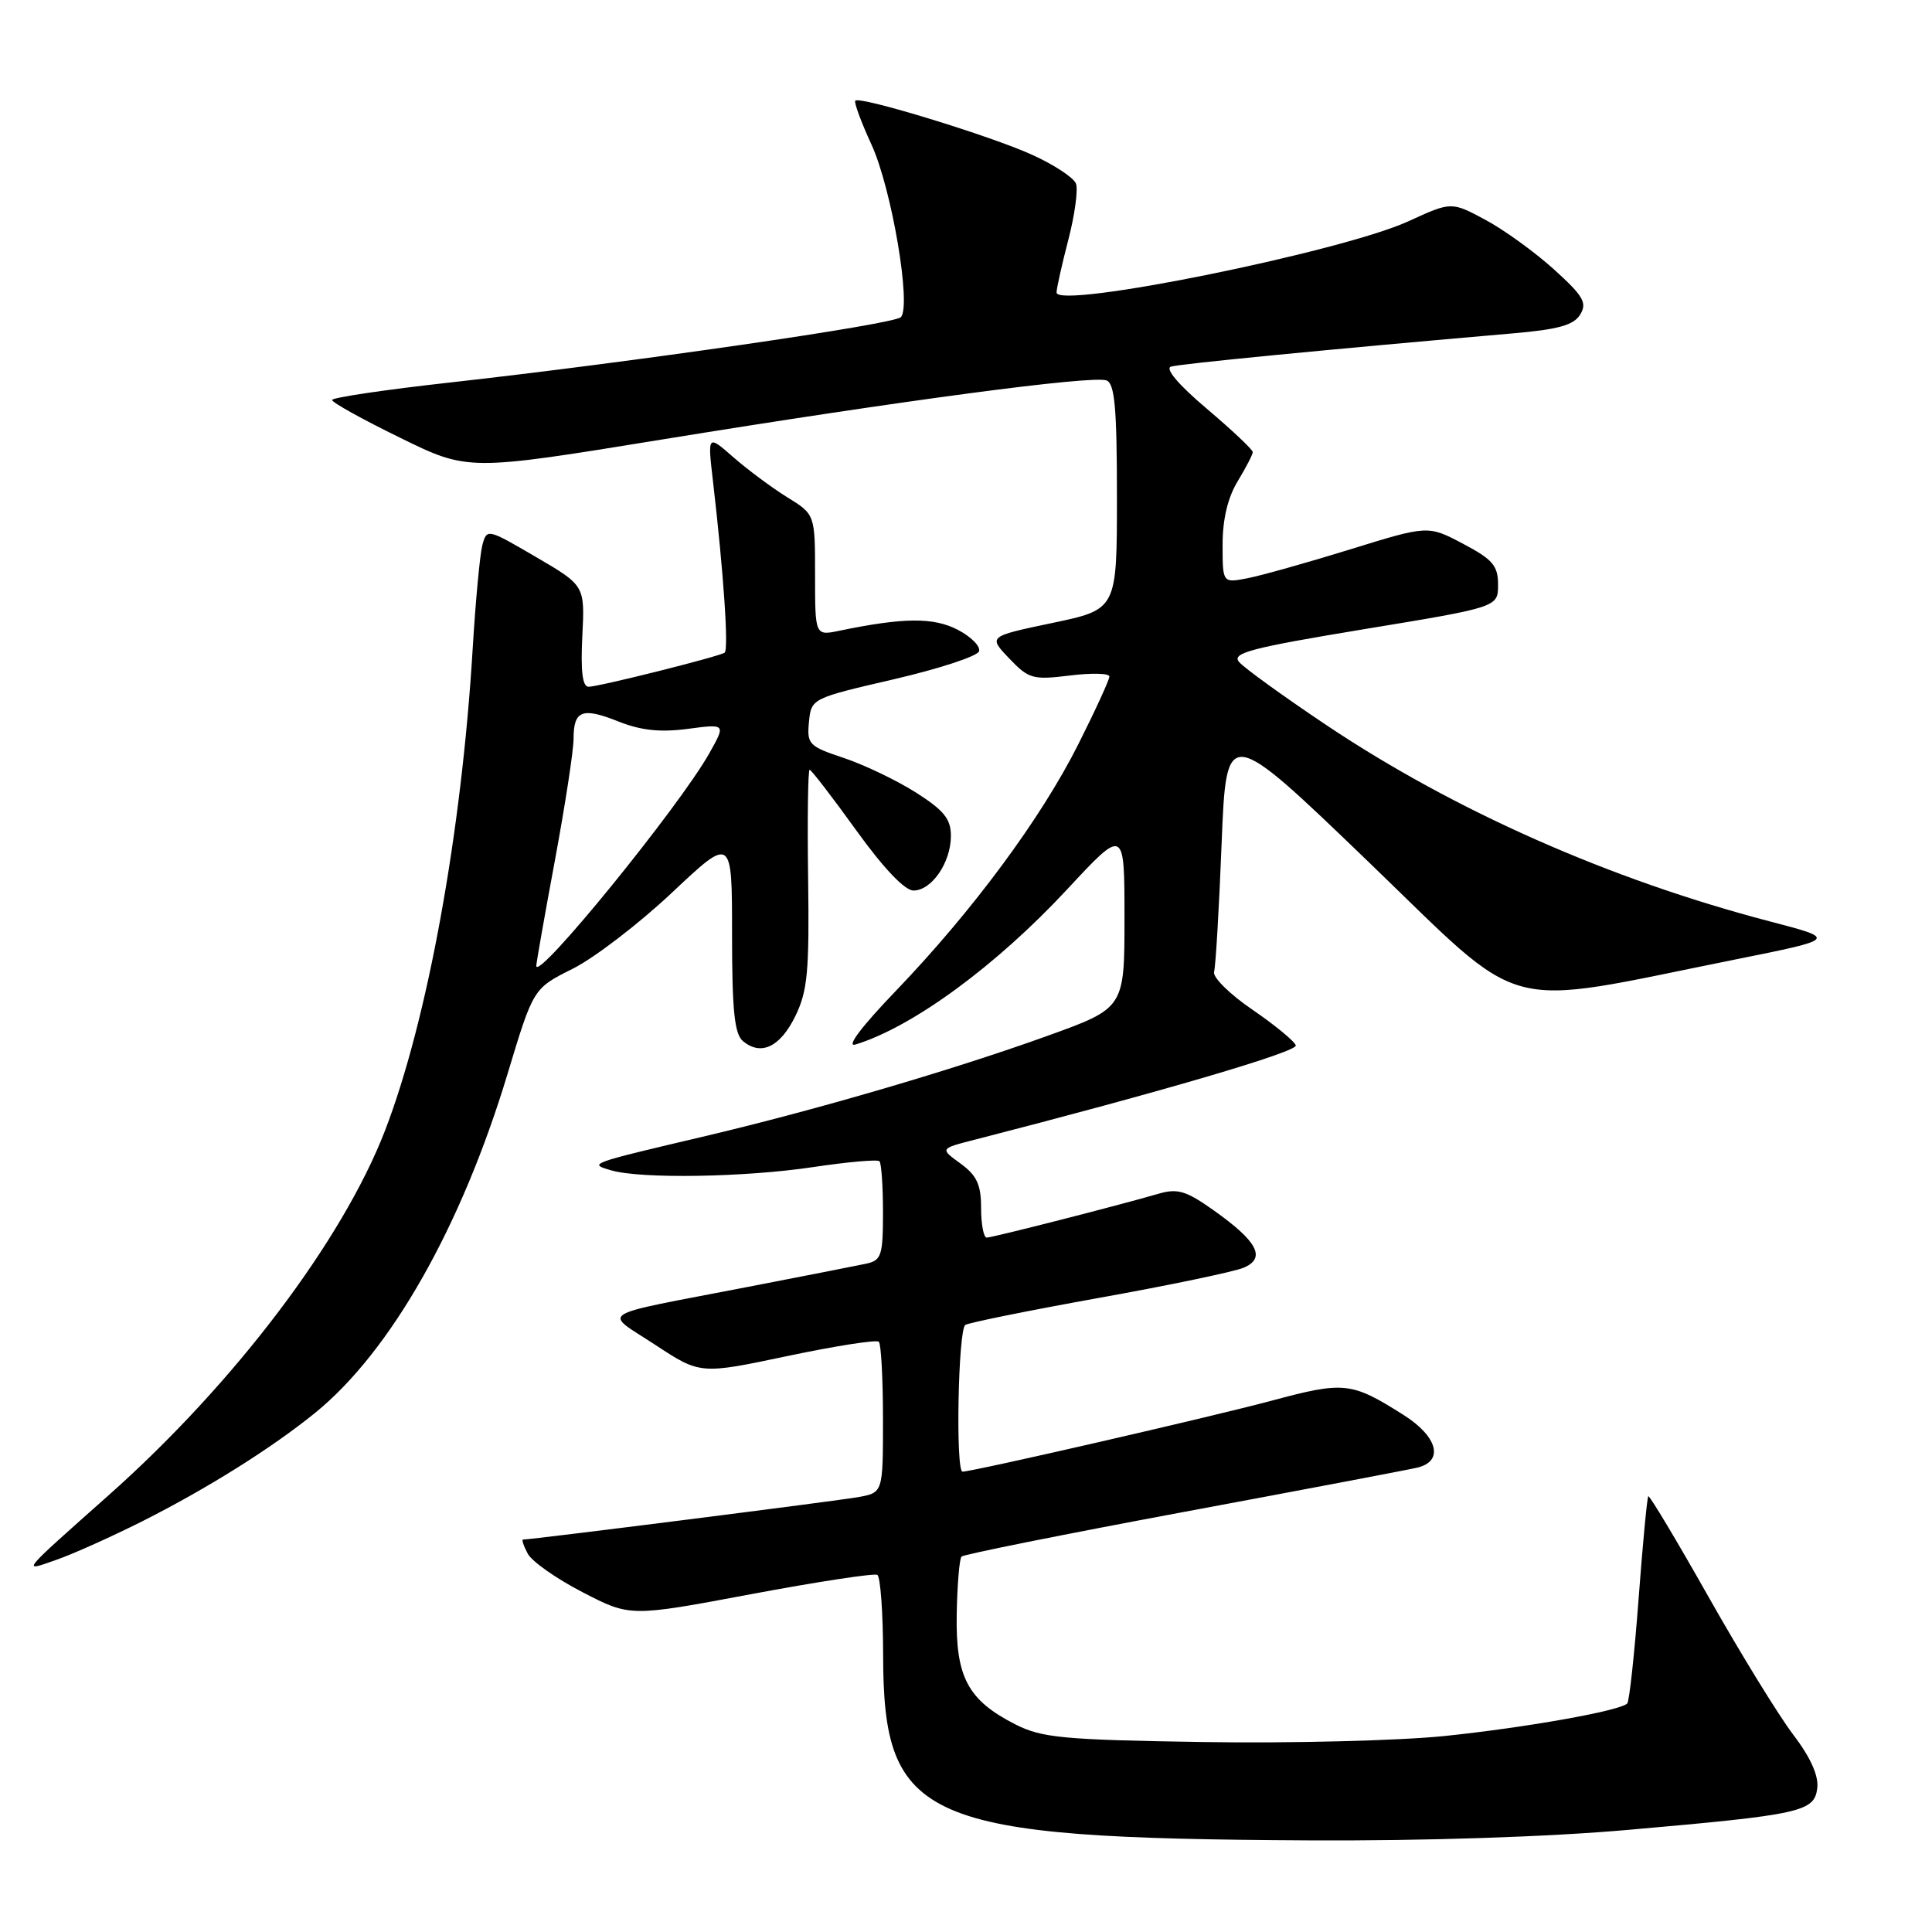<?xml version="1.0" encoding="UTF-8" standalone="no"?>
<!DOCTYPE svg PUBLIC "-//W3C//DTD SVG 1.1//EN" "http://www.w3.org/Graphics/SVG/1.1/DTD/svg11.dtd" >
<svg xmlns="http://www.w3.org/2000/svg" xmlns:xlink="http://www.w3.org/1999/xlink" version="1.1" viewBox="0 0 256 256">
 <g >
 <path fill="currentColor"
d=" M 215.82 242.46 C 238.74 240.45 240.42 240.07 240.80 236.92 C 240.99 235.27 239.89 232.84 237.61 229.85 C 235.70 227.34 230.66 219.15 226.41 211.63 C 222.17 204.12 218.56 198.10 218.41 198.26 C 218.25 198.42 217.67 204.55 217.12 211.88 C 216.57 219.21 215.89 225.44 215.62 225.72 C 214.63 226.70 202.16 228.92 191.41 230.03 C 185.41 230.65 171.05 231.01 159.50 230.83 C 140.87 230.54 138.06 230.27 134.56 228.50 C 128.24 225.29 126.62 222.24 126.77 213.90 C 126.84 209.98 127.13 206.53 127.41 206.25 C 127.70 205.97 140.88 203.32 156.71 200.37 C 172.55 197.42 186.51 194.77 187.75 194.48 C 191.38 193.64 190.53 190.36 185.95 187.47 C 179.04 183.11 178.13 183.01 168.45 185.61 C 160.43 187.76 128.89 195.00 127.54 195.00 C 126.60 195.00 126.96 176.14 127.91 175.56 C 128.41 175.25 136.39 173.64 145.66 171.97 C 154.92 170.31 163.53 168.51 164.79 167.98 C 167.79 166.70 166.65 164.51 160.84 160.39 C 157.17 157.78 156.03 157.44 153.50 158.18 C 148.18 159.73 131.52 163.98 130.75 163.99 C 130.34 164.00 130.00 162.24 130.00 160.08 C 130.00 156.97 129.44 155.76 127.28 154.18 C 124.55 152.20 124.55 152.20 129.03 151.05 C 153.83 144.68 171.96 139.36 171.70 138.52 C 171.52 137.96 168.93 135.83 165.94 133.78 C 162.95 131.74 160.67 129.49 160.87 128.78 C 161.08 128.08 161.53 120.43 161.87 111.79 C 162.50 96.08 162.50 96.08 181.32 114.19 C 202.58 134.66 198.25 133.50 229.97 127.13 C 243.45 124.42 243.45 124.42 234.47 122.08 C 213.31 116.54 192.76 107.45 175.81 96.12 C 170.05 92.26 164.81 88.48 164.17 87.70 C 163.19 86.52 165.80 85.84 180.75 83.37 C 198.50 80.45 198.50 80.45 198.50 77.48 C 198.50 74.95 197.79 74.13 193.86 72.05 C 189.22 69.60 189.22 69.60 178.86 72.81 C 173.16 74.57 167.04 76.29 165.25 76.63 C 162.00 77.25 162.00 77.25 162.00 72.15 C 162.00 68.81 162.69 65.92 164.00 63.77 C 165.09 61.97 165.99 60.23 166.00 59.91 C 166.00 59.58 163.26 57.00 159.91 54.16 C 156.19 51.02 154.34 48.84 155.16 48.58 C 156.33 48.21 176.18 46.28 200.39 44.18 C 206.49 43.66 208.54 43.08 209.39 41.67 C 210.33 40.13 209.80 39.21 205.88 35.67 C 203.34 33.38 199.25 30.42 196.79 29.11 C 192.31 26.71 192.31 26.71 186.60 29.33 C 177.73 33.38 140.00 41.02 140.00 38.76 C 140.00 38.22 140.70 35.08 141.56 31.77 C 142.42 28.46 142.87 25.11 142.57 24.33 C 142.27 23.54 139.66 21.82 136.76 20.51 C 131.28 18.01 113.96 12.71 113.33 13.34 C 113.13 13.53 114.10 16.17 115.49 19.19 C 118.16 25.03 120.80 40.60 119.36 42.03 C 118.40 42.98 83.91 47.97 59.75 50.67 C 51.09 51.63 44.00 52.68 44.00 53.00 C 44.00 53.33 48.05 55.58 53.01 58.00 C 62.02 62.42 62.02 62.42 87.76 58.23 C 119.62 53.05 144.79 49.71 146.62 50.41 C 147.71 50.83 148.00 54.08 148.00 65.84 C 148.00 80.75 148.00 80.75 139.47 82.54 C 130.94 84.33 130.94 84.33 133.72 87.24 C 136.31 89.96 136.86 90.11 141.75 89.51 C 144.64 89.15 147.00 89.21 147.00 89.64 C 147.00 90.07 145.15 94.11 142.88 98.62 C 137.95 108.44 128.89 120.68 118.72 131.28 C 114.09 136.10 112.06 138.81 113.37 138.40 C 120.95 136.07 132.00 127.96 141.38 117.87 C 149.00 109.67 149.00 109.67 149.00 121.63 C 149.00 133.58 149.00 133.58 138.75 137.27 C 126.24 141.78 108.22 147.05 93.50 150.53 C 77.88 154.21 77.94 154.19 81.00 155.08 C 84.97 156.23 98.75 156.00 107.78 154.64 C 112.34 153.96 116.27 153.61 116.53 153.87 C 116.79 154.12 117.00 157.17 117.00 160.65 C 117.00 166.39 116.79 167.01 114.75 167.45 C 113.51 167.71 106.42 169.11 99.00 170.54 C 78.55 174.50 79.90 173.65 86.81 178.19 C 92.79 182.12 92.79 182.12 104.35 179.68 C 110.70 178.34 116.15 177.49 116.45 177.79 C 116.75 178.09 117.00 182.71 117.00 188.06 C 117.00 197.78 117.00 197.78 113.75 198.37 C 111.06 198.86 70.48 204.00 69.30 204.00 C 69.10 204.00 69.38 204.84 69.93 205.87 C 70.48 206.91 73.76 209.21 77.22 210.99 C 83.50 214.24 83.50 214.24 99.50 211.24 C 108.30 209.59 115.84 208.44 116.25 208.68 C 116.66 208.92 117.01 213.70 117.02 219.31 C 117.05 241.38 122.15 243.59 173.50 243.86 C 188.77 243.94 205.24 243.40 215.82 242.46 Z  M 18.79 201.61 C 27.48 197.23 35.99 191.89 41.77 187.20 C 51.77 179.07 61.13 162.58 67.27 142.24 C 70.67 130.97 70.67 130.97 75.86 128.38 C 78.71 126.96 84.64 122.42 89.03 118.29 C 97.00 110.79 97.00 110.79 97.00 123.77 C 97.00 133.90 97.32 137.02 98.45 137.96 C 100.85 139.95 103.39 138.73 105.39 134.63 C 107.01 131.31 107.25 128.71 107.08 116.38 C 106.97 108.47 107.06 102.00 107.28 102.00 C 107.50 102.00 110.27 105.60 113.44 110.00 C 117.06 115.03 119.88 118.00 121.04 118.00 C 123.46 118.00 126.00 114.28 126.00 110.76 C 126.00 108.51 125.07 107.37 121.36 105.01 C 118.80 103.39 114.50 101.33 111.80 100.43 C 107.18 98.90 106.91 98.61 107.19 95.67 C 107.50 92.55 107.54 92.53 118.42 90.01 C 124.42 88.62 129.52 86.95 129.73 86.30 C 129.95 85.65 128.67 84.36 126.89 83.44 C 123.68 81.78 119.70 81.82 111.25 83.57 C 108.00 84.25 108.00 84.25 108.00 76.21 C 108.00 68.16 108.00 68.16 104.30 65.88 C 102.27 64.62 99.07 62.24 97.18 60.59 C 93.75 57.58 93.75 57.58 94.48 63.82 C 95.89 75.97 96.58 86.14 96.01 86.49 C 95.12 87.04 79.31 91.00 77.99 91.00 C 77.18 91.00 76.93 88.95 77.16 84.30 C 77.50 77.59 77.50 77.59 71.01 73.80 C 64.56 70.03 64.51 70.02 63.91 72.25 C 63.59 73.49 63.01 79.67 62.63 86.00 C 61.16 110.37 56.64 135.22 51.02 149.80 C 45.39 164.38 31.06 183.31 14.47 198.06 C 2.50 208.70 2.80 208.33 7.54 206.66 C 9.76 205.88 14.82 203.60 18.79 201.61 Z  M 71.06 128.00 C 71.04 127.72 72.14 121.47 73.51 114.10 C 74.88 106.72 76.00 99.44 76.00 97.90 C 76.00 94.12 77.15 93.68 81.97 95.61 C 84.94 96.79 87.48 97.06 91.13 96.58 C 96.18 95.91 96.18 95.91 93.99 99.81 C 90.00 106.90 71.20 130.01 71.06 128.00 Z "/>
</g>
</svg>